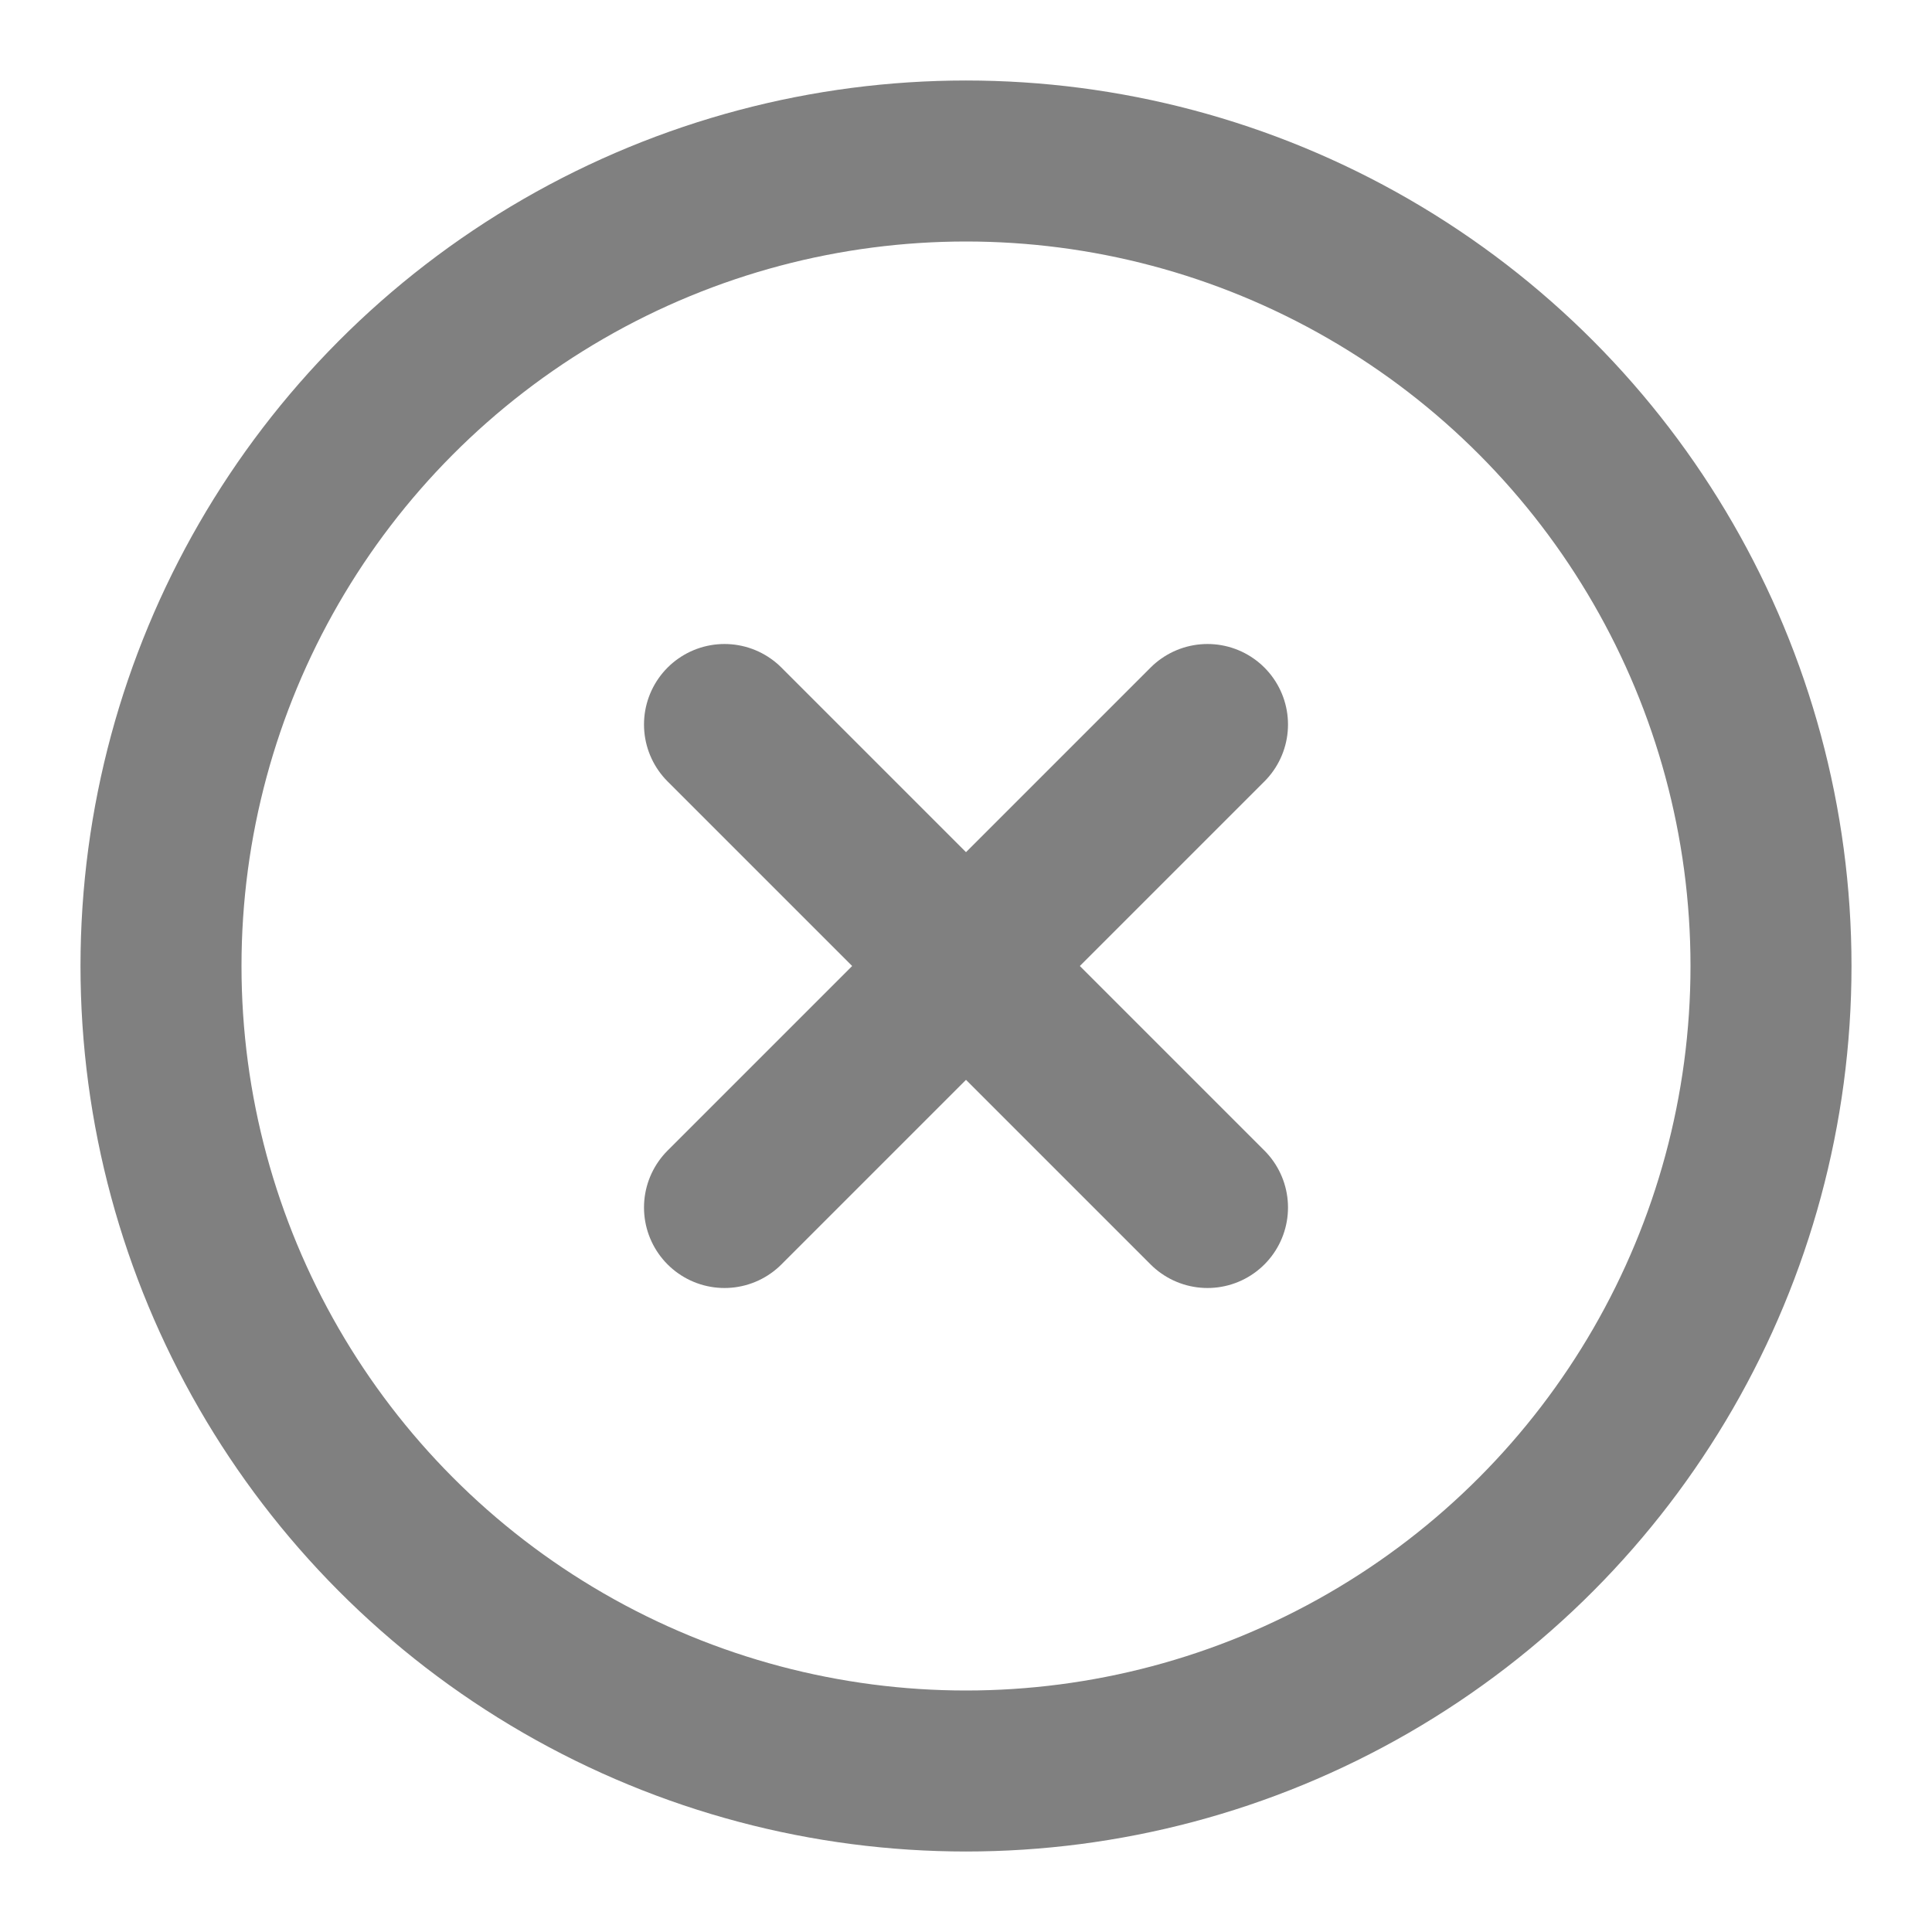 <svg width="24" height="24" viewBox="0 0 24 24" fill="none" xmlns="http://www.w3.org/2000/svg">
    <circle cx="12" cy="12" r="10" stroke="gray" stroke-width="2" />
    <path d="M15 9L9 15" stroke="gray" stroke-width="2" stroke-linecap="round" stroke-linejoin="round"/>
    <path d="M9 9L15 15" stroke="gray" stroke-width="2" stroke-linecap="round" stroke-linejoin="round"/>
</svg>
